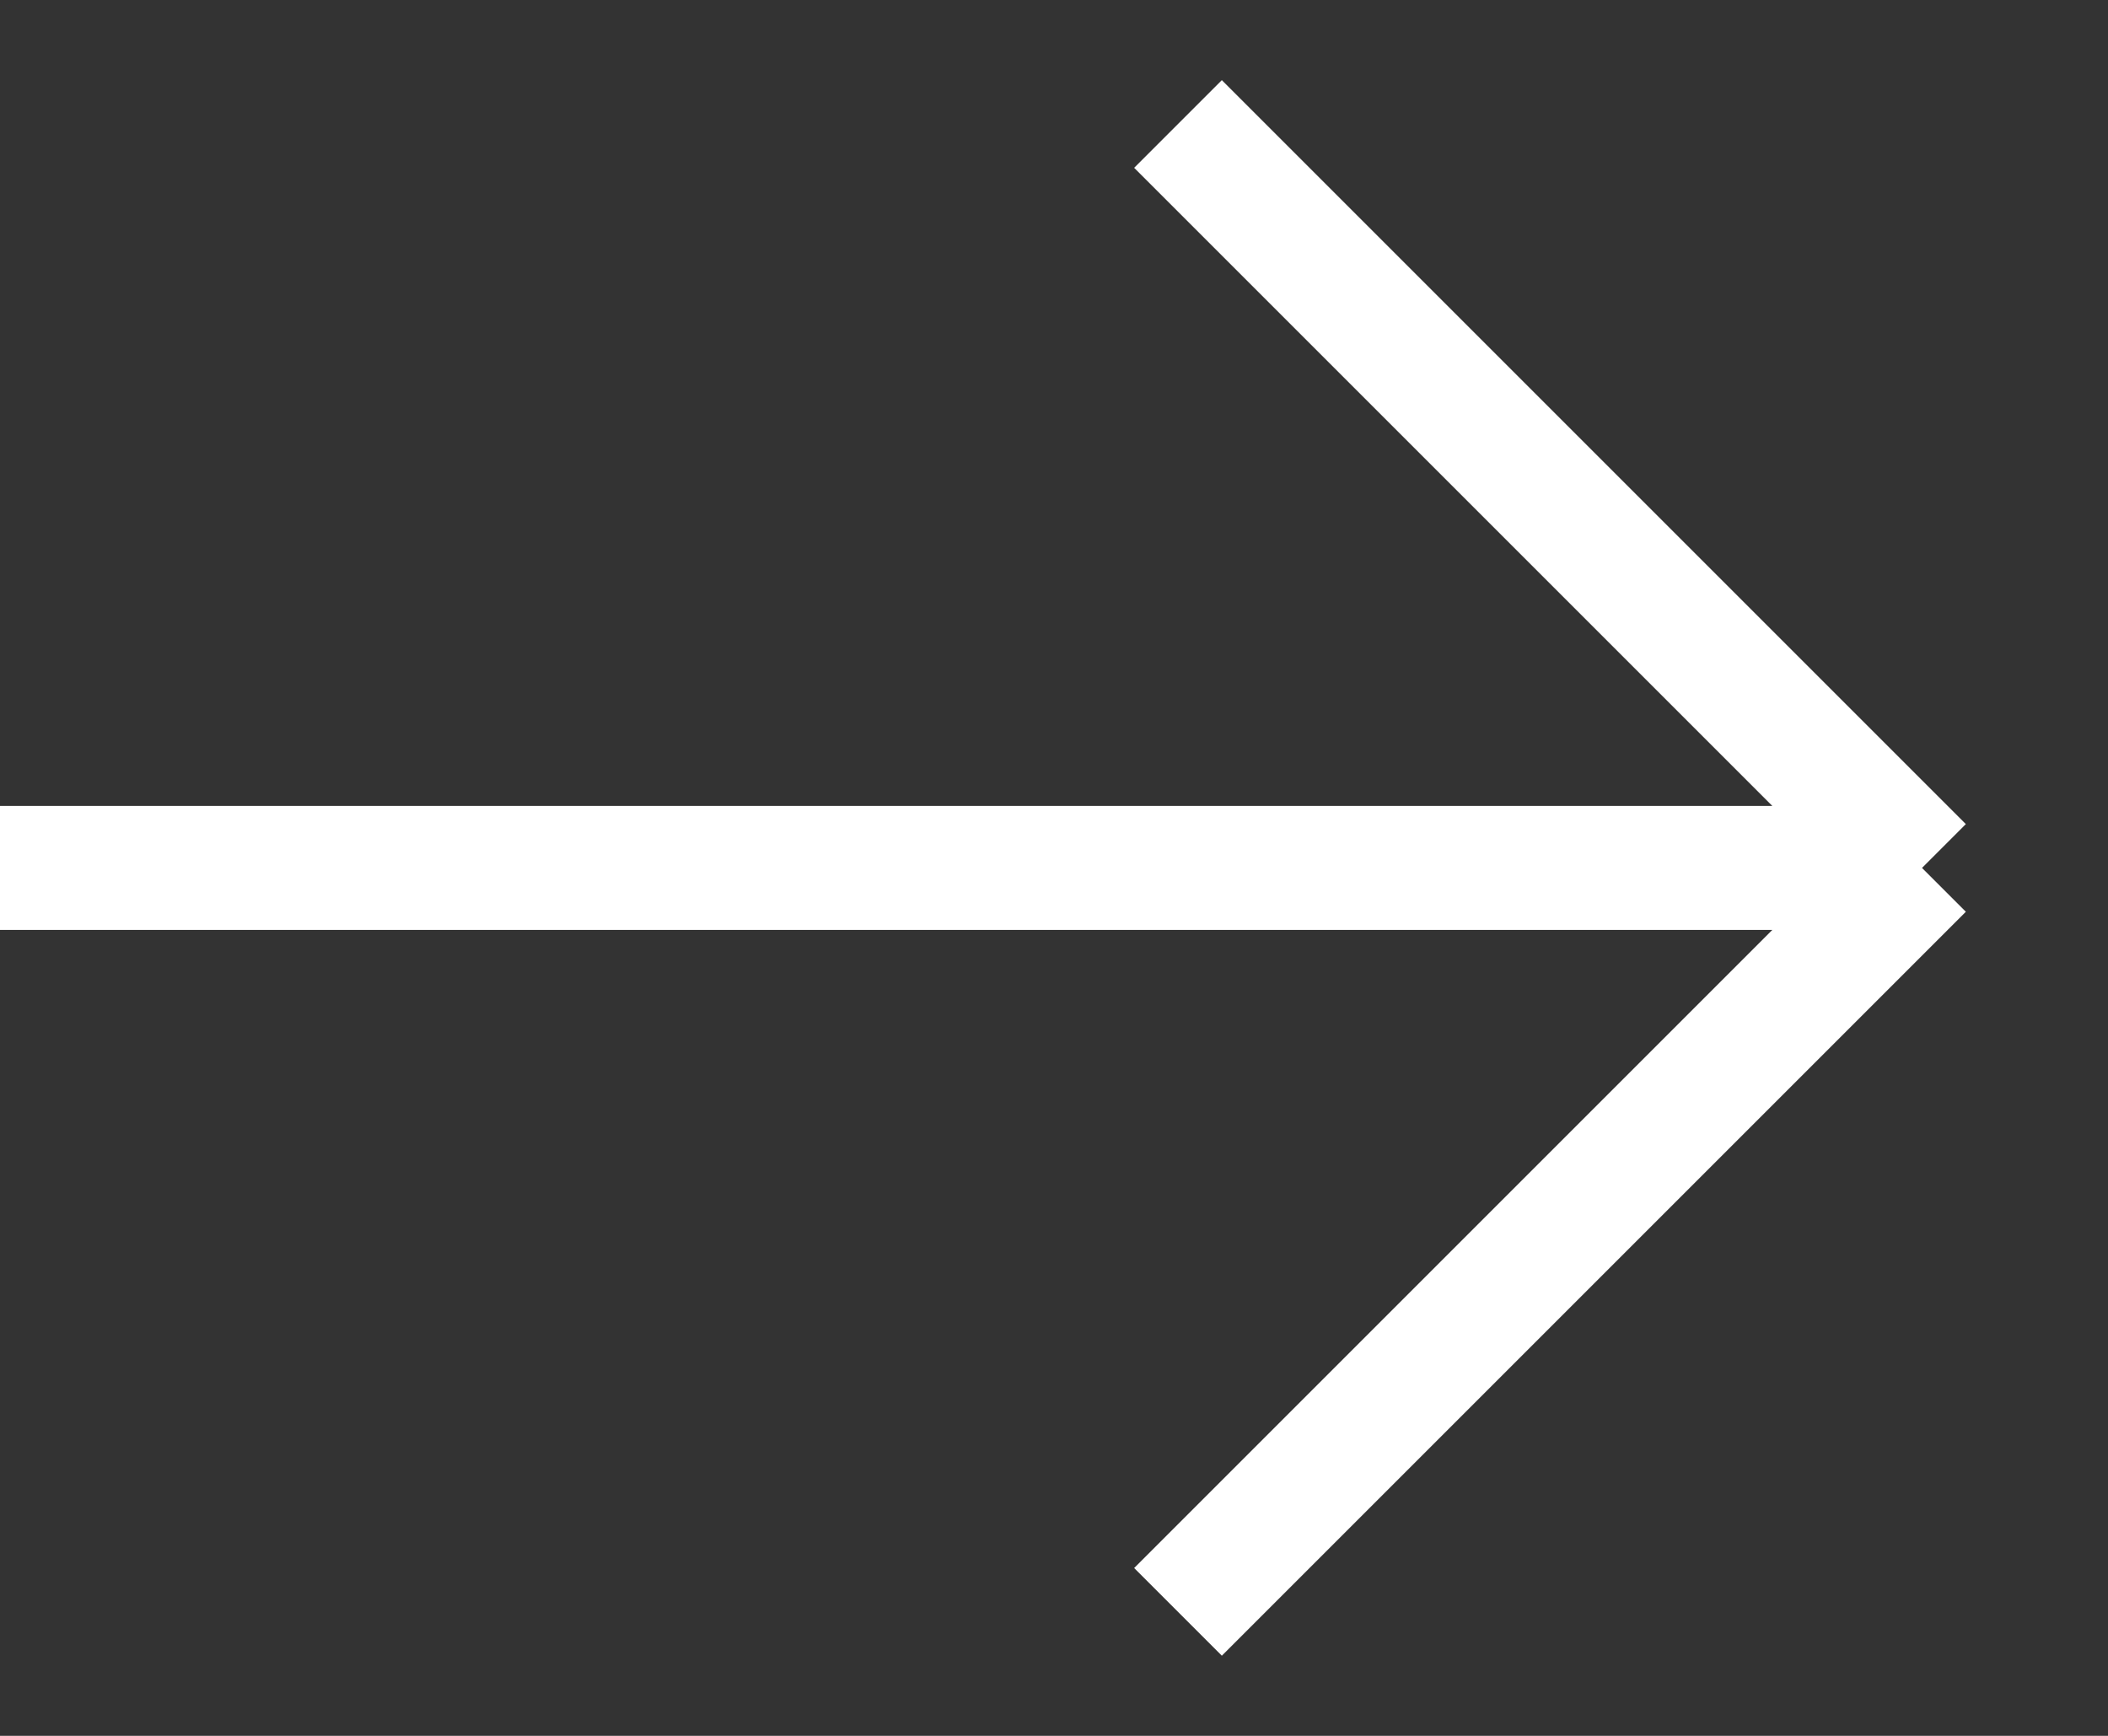 <svg width="17" height="14" viewBox="0 0 17 14" fill="none" xmlns="http://www.w3.org/2000/svg">
<rect x="0" y="0" width="17" height="14" fill="#333333" stroke="none"/>
<path d="M0 7H15.5M15.5 7L9.5 1M15.5 7L9.5 13" stroke="white"/>
</svg>
